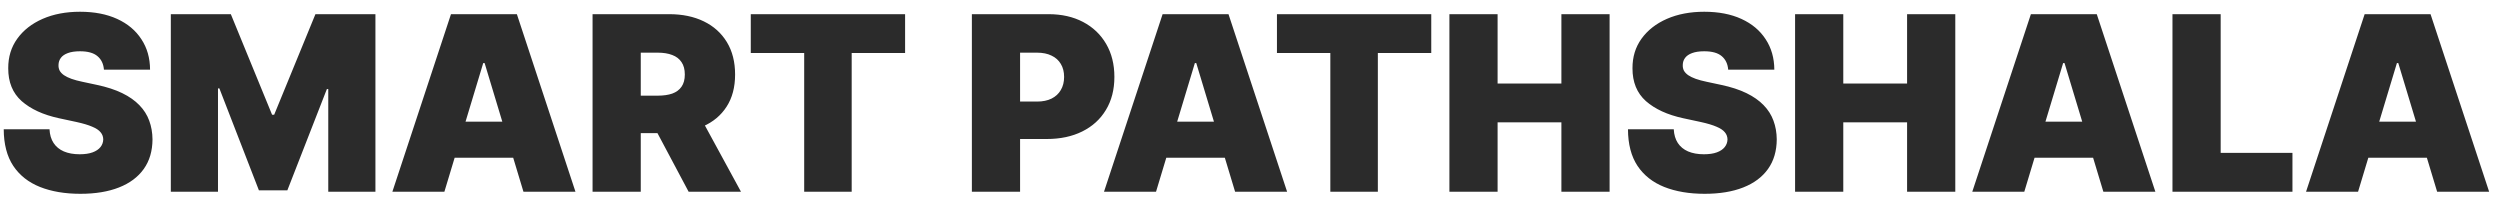 <svg width="163" height="13" viewBox="0 0 163 13" fill="none" xmlns="http://www.w3.org/2000/svg">
<path d="M6.777 4.541C6.747 4.165 6.606 3.871 6.353 3.66C6.105 3.449 5.726 3.343 5.217 3.343C4.893 3.343 4.628 3.383 4.42 3.462C4.217 3.537 4.066 3.641 3.968 3.773C3.87 3.905 3.819 4.055 3.815 4.225C3.808 4.364 3.832 4.491 3.889 4.604C3.949 4.713 4.043 4.813 4.172 4.903C4.3 4.99 4.464 5.069 4.663 5.141C4.863 5.212 5.1 5.276 5.376 5.333L6.325 5.536C6.966 5.672 7.514 5.851 7.97 6.073C8.426 6.296 8.799 6.557 9.089 6.859C9.379 7.157 9.592 7.492 9.728 7.865C9.867 8.238 9.939 8.645 9.943 9.086C9.939 9.847 9.749 10.492 9.372 11.019C8.995 11.547 8.456 11.948 7.755 12.223C7.058 12.498 6.22 12.636 5.24 12.636C4.234 12.636 3.356 12.487 2.606 12.189C1.86 11.891 1.279 11.434 0.865 10.816C0.454 10.194 0.247 9.399 0.243 8.43H3.228C3.246 8.785 3.335 9.082 3.493 9.323C3.652 9.565 3.874 9.747 4.16 9.872C4.45 9.996 4.795 10.058 5.195 10.058C5.53 10.058 5.811 10.017 6.037 9.934C6.263 9.851 6.434 9.736 6.551 9.589C6.668 9.442 6.728 9.274 6.732 9.086C6.728 8.909 6.67 8.754 6.557 8.622C6.448 8.487 6.267 8.366 6.014 8.261C5.762 8.151 5.421 8.05 4.991 7.955L3.838 7.707C2.813 7.484 2.005 7.113 1.413 6.593C0.825 6.069 0.533 5.355 0.537 4.451C0.533 3.716 0.729 3.074 1.125 2.524C1.524 1.97 2.076 1.538 2.781 1.229C3.49 0.92 4.302 0.766 5.217 0.766C6.152 0.766 6.96 0.922 7.642 1.235C8.324 1.548 8.85 1.988 9.219 2.558C9.592 3.123 9.781 3.784 9.784 4.541H6.777ZM11.138 0.924H15.05L17.74 7.481H17.876L20.566 0.924H24.478V12.5H21.403V5.808H21.312L18.735 12.41H16.881L14.303 5.762H14.213V12.5H11.138V0.924ZM28.974 12.5H25.583L29.404 0.924H33.7L37.52 12.5H34.129L31.597 4.112H31.506L28.974 12.5ZM28.341 7.933H34.717V10.284H28.341V7.933ZM38.635 12.5V0.924H43.632C44.491 0.924 45.243 1.08 45.887 1.393C46.532 1.706 47.033 2.156 47.391 2.744C47.749 3.332 47.928 4.037 47.928 4.858C47.928 5.687 47.743 6.386 47.374 6.955C47.008 7.524 46.494 7.954 45.831 8.244C45.171 8.534 44.401 8.679 43.519 8.679H40.535V6.237H42.886C43.255 6.237 43.57 6.192 43.83 6.102C44.094 6.007 44.295 5.858 44.435 5.655C44.578 5.452 44.65 5.186 44.65 4.858C44.65 4.526 44.578 4.257 44.435 4.05C44.295 3.839 44.094 3.684 43.83 3.586C43.57 3.484 43.255 3.434 42.886 3.434H41.778V12.5H38.635ZM45.418 7.187L48.312 12.5H44.898L42.072 7.187H45.418ZM48.951 3.456V0.924H59.012V3.456H55.53V12.5H52.433V3.456H48.951ZM63.366 12.5V0.924H68.363C69.222 0.924 69.974 1.094 70.618 1.433C71.262 1.772 71.763 2.249 72.121 2.863C72.479 3.477 72.658 4.195 72.658 5.016C72.658 5.845 72.474 6.563 72.104 7.17C71.739 7.777 71.225 8.244 70.561 8.572C69.902 8.899 69.131 9.063 68.249 9.063H65.265V6.622H67.617C67.986 6.622 68.3 6.557 68.56 6.429C68.824 6.297 69.026 6.111 69.165 5.87C69.308 5.629 69.38 5.344 69.38 5.016C69.38 4.685 69.308 4.402 69.165 4.168C69.026 3.931 68.824 3.75 68.56 3.626C68.3 3.498 67.986 3.434 67.617 3.434H66.509V12.5H63.366ZM75.373 12.5H71.981L75.802 0.924H80.098L83.919 12.5H80.528L77.996 4.112H77.905L75.373 12.5ZM74.74 7.933H81.116V10.284H74.74V7.933ZM83.257 3.456V0.924H93.318V3.456H89.836V12.5H86.738V3.456H83.257ZM94.501 12.5V0.924H97.643V5.446H101.803V0.924H104.946V12.5H101.803V7.978H97.643V12.5H94.501ZM112.678 4.541C112.648 4.165 112.507 3.871 112.255 3.66C112.006 3.449 111.627 3.343 111.118 3.343C110.794 3.343 110.529 3.383 110.321 3.462C110.118 3.537 109.967 3.641 109.869 3.773C109.771 3.905 109.72 4.055 109.717 4.225C109.709 4.364 109.734 4.491 109.79 4.604C109.85 4.713 109.945 4.813 110.073 4.903C110.201 4.99 110.365 5.069 110.564 5.141C110.764 5.212 111.002 5.276 111.277 5.333L112.226 5.536C112.867 5.672 113.415 5.851 113.871 6.073C114.327 6.296 114.7 6.557 114.99 6.859C115.28 7.157 115.493 7.492 115.629 7.865C115.768 8.238 115.84 8.645 115.844 9.086C115.84 9.847 115.65 10.492 115.273 11.019C114.896 11.547 114.357 11.948 113.656 12.223C112.959 12.498 112.121 12.636 111.141 12.636C110.135 12.636 109.257 12.487 108.507 12.189C107.761 11.891 107.181 11.434 106.766 10.816C106.355 10.194 106.148 9.399 106.144 8.43H109.129C109.148 8.785 109.236 9.082 109.394 9.323C109.553 9.565 109.775 9.747 110.061 9.872C110.352 9.996 110.696 10.058 111.096 10.058C111.431 10.058 111.712 10.017 111.938 9.934C112.164 9.851 112.336 9.736 112.452 9.589C112.569 9.442 112.629 9.274 112.633 9.086C112.629 8.909 112.571 8.754 112.458 8.622C112.349 8.487 112.168 8.366 111.915 8.261C111.663 8.151 111.322 8.05 110.892 7.955L109.739 7.707C108.714 7.484 107.906 7.113 107.314 6.593C106.727 6.069 106.435 5.355 106.438 4.451C106.435 3.716 106.63 3.074 107.026 2.524C107.426 1.97 107.978 1.538 108.682 1.229C109.391 0.92 110.203 0.766 111.118 0.766C112.053 0.766 112.861 0.922 113.543 1.235C114.225 1.548 114.751 1.988 115.12 2.558C115.493 3.123 115.682 3.784 115.686 4.541H112.678ZM117.039 12.5V0.924H120.182V5.446H124.342V0.924H127.485V12.5H124.342V7.978H120.182V12.5H117.039ZM131.984 12.5H128.593L132.414 0.924H136.709L140.53 12.5H137.139L134.607 4.112H134.516L131.984 12.5ZM131.351 7.933H137.727V10.284H131.351V7.933ZM141.645 12.5V0.924H144.788V9.968H149.468V12.5H141.645ZM153.746 12.5H150.354L154.175 0.924H158.471L162.292 12.5H158.901L156.368 4.112H156.278L153.746 12.5ZM153.113 7.933H159.488V10.284H153.113V7.933Z" fill="#2B2B2B"/>
</svg>
